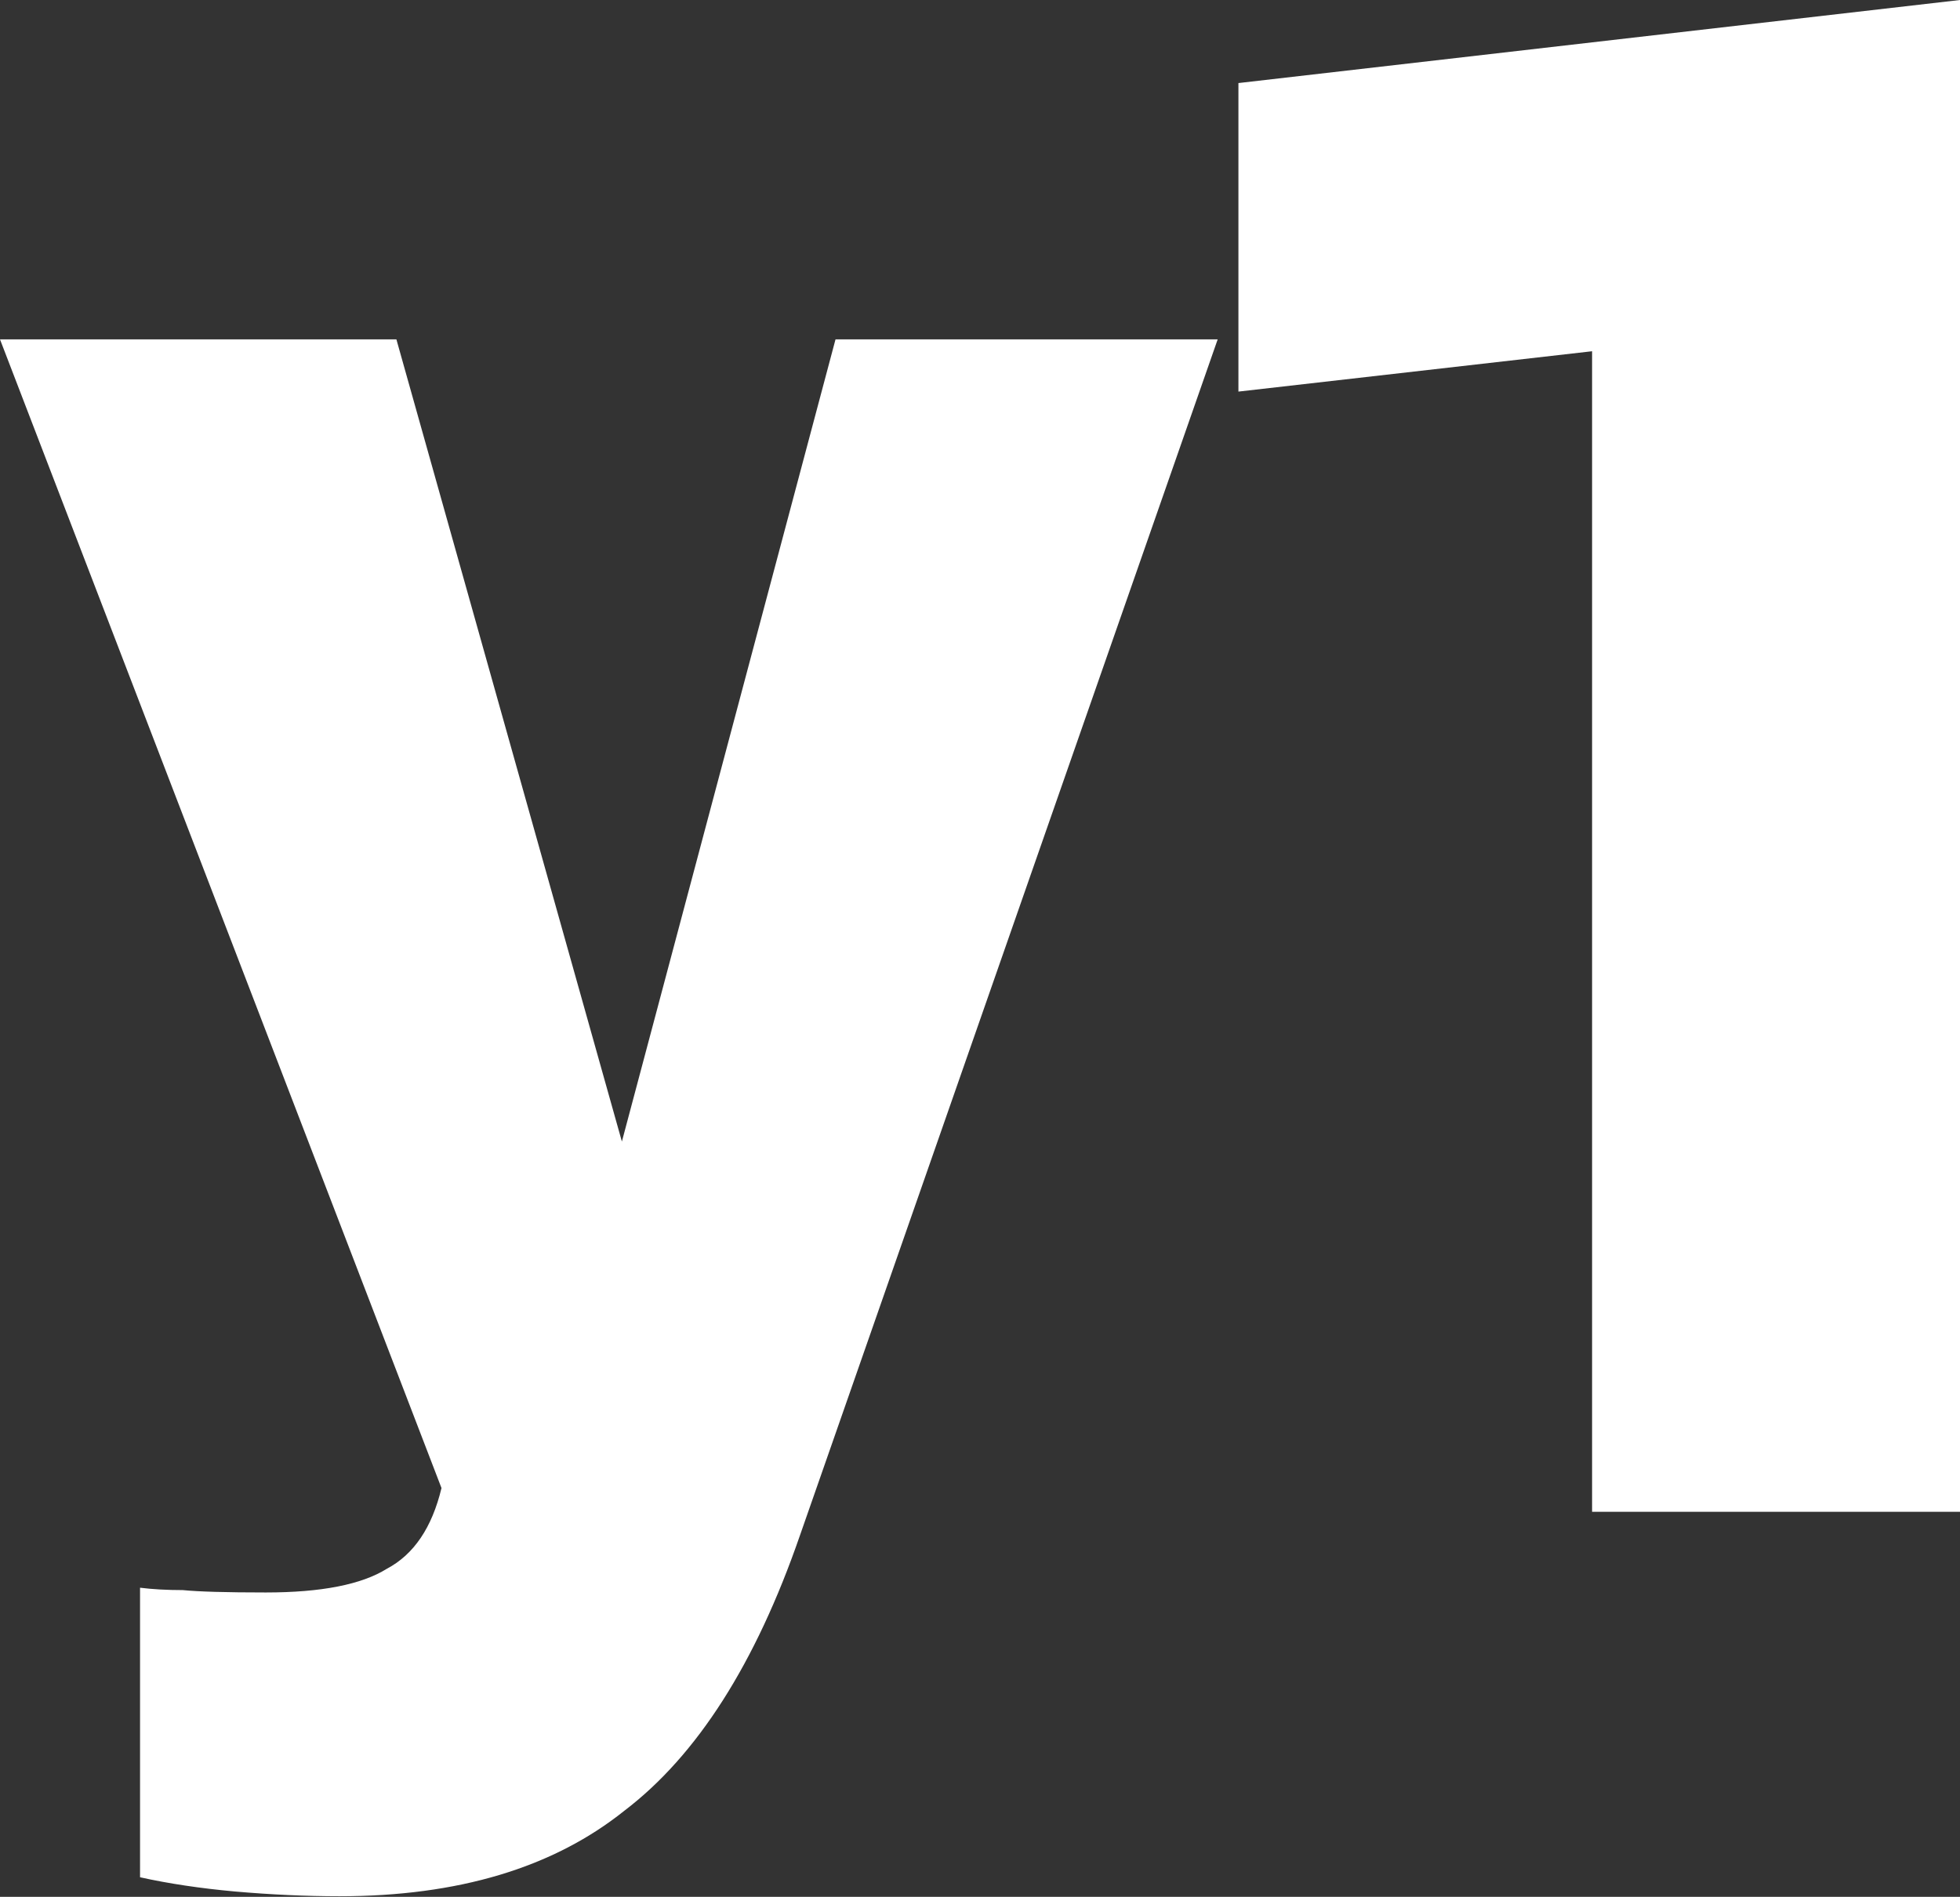 <svg width="374" height="362" viewBox="0 0 374 362" fill="none" xmlns="http://www.w3.org/2000/svg">
<rect x="0" y="0" width="374" height="362" fill="#333333" stroke="none"/>
<path d="M50.728 303.914C61.296 303.914 68.996 302.404 73.827 299.385C78.96 296.667 82.433 291.534 84.244 283.985L0 64.768H75.639L118.667 217.857L159.43 64.768H232.352L152.636 293.043C144.181 317.5 133.009 335.014 119.12 345.583C105.532 356.453 87.415 361.889 64.769 361.889C58.428 361.889 51.785 361.587 44.84 360.983C38.197 360.379 32.158 359.473 26.723 358.265V303.008C29.138 303.31 31.856 303.461 34.875 303.461C37.895 303.763 43.179 303.914 50.728 303.914ZM374 288.514H303.796V67.033L236.311 74.733V15.852L374 0V288.514Z" fill="white"/>
</svg>
